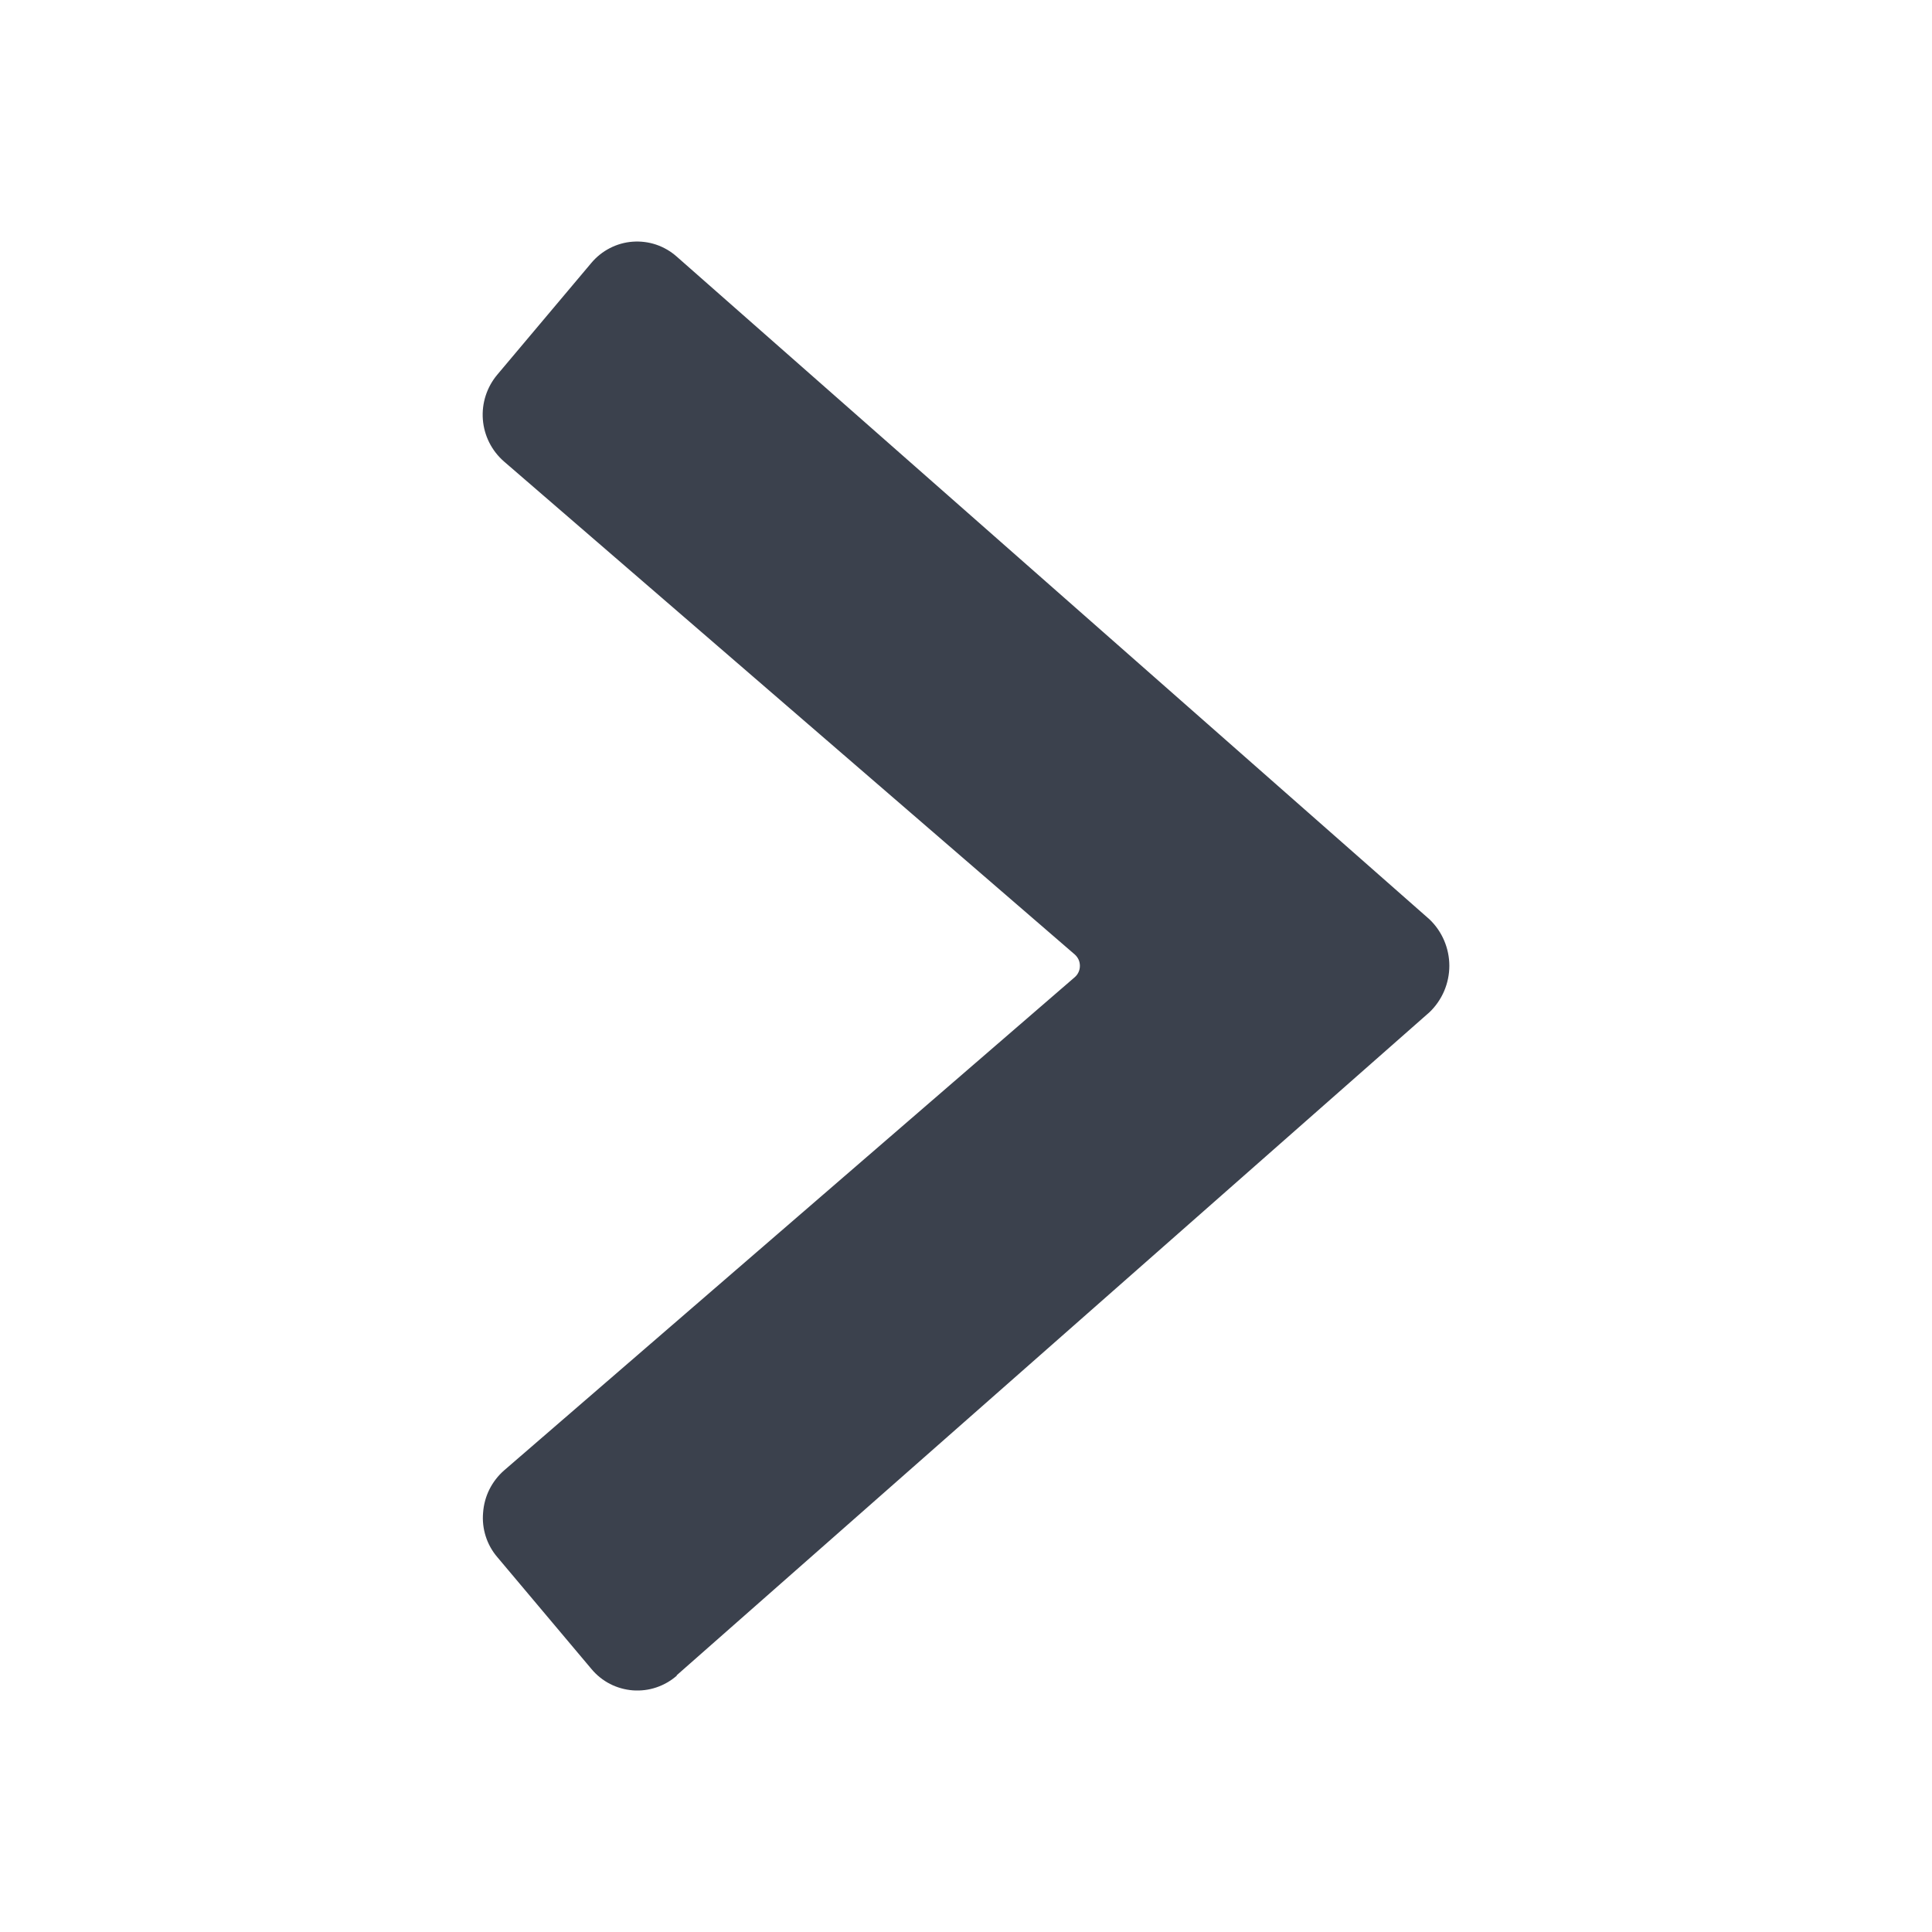 <svg width="40" height="40" viewBox="0 0 40 40" fill="none" xmlns="http://www.w3.org/2000/svg">
<path d="M14.009 34.686L29.596 20.957C29.726 20.833 29.829 20.683 29.9 20.518C29.97 20.353 30.007 20.175 30.007 19.995C30.007 19.816 29.97 19.638 29.9 19.473C29.829 19.307 29.726 19.158 29.596 19.034L14.009 5.311C13.886 5.202 13.741 5.118 13.585 5.065C13.428 5.012 13.262 4.992 13.097 5.004C12.932 5.016 12.772 5.062 12.625 5.138C12.478 5.214 12.348 5.318 12.242 5.445L10.296 7.757C10.079 8.015 9.971 8.348 9.997 8.685C10.023 9.021 10.18 9.333 10.435 9.555L22.25 19.76C22.284 19.789 22.311 19.826 22.33 19.866C22.349 19.907 22.358 19.952 22.358 19.997C22.358 20.042 22.349 20.086 22.33 20.127C22.311 20.168 22.284 20.204 22.25 20.233L10.438 30.442C10.312 30.552 10.208 30.686 10.133 30.836C10.058 30.986 10.014 31.15 10.002 31.317C9.987 31.484 10.006 31.651 10.057 31.81C10.108 31.97 10.191 32.117 10.3 32.243L12.247 34.557C12.353 34.684 12.483 34.788 12.63 34.864C12.777 34.939 12.938 34.984 13.102 34.997C13.267 35.009 13.433 34.989 13.589 34.936C13.746 34.883 13.89 34.8 14.014 34.691L14.009 34.686Z" fill="#3B414D" class="primary" />
</svg>
